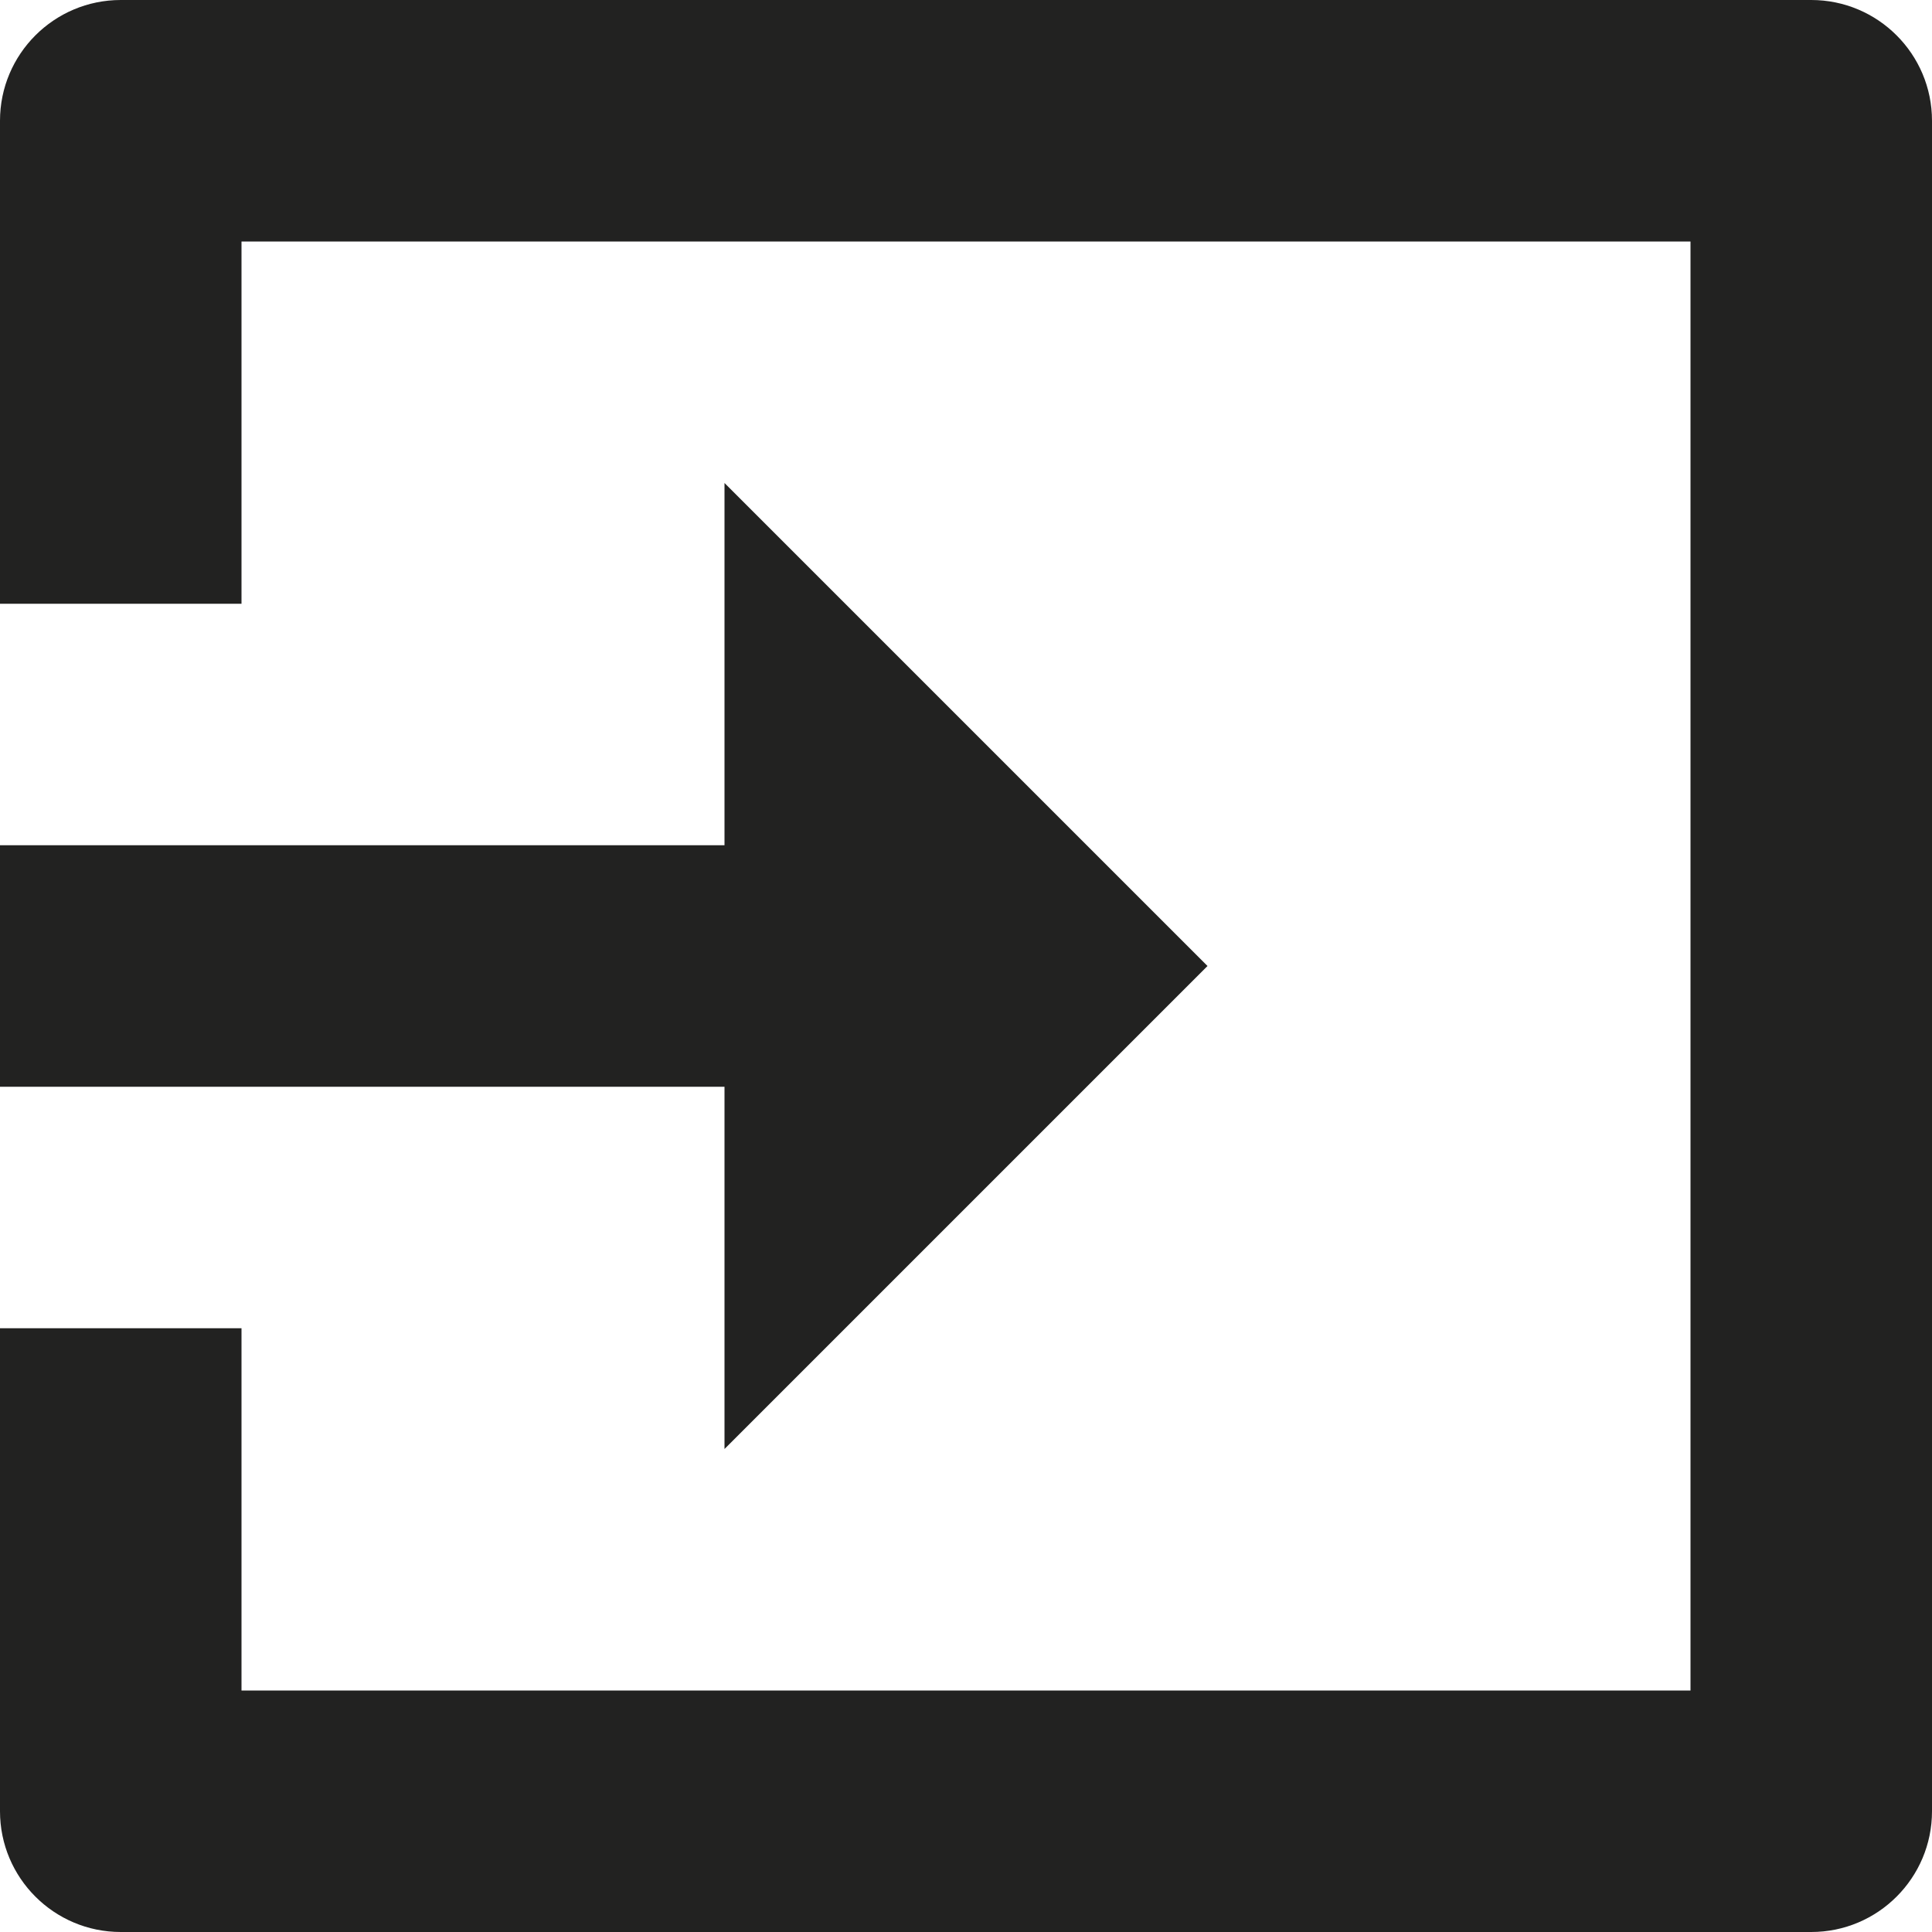 <?xml version="1.0" encoding="utf-8"?>
<!-- Generator: Adobe Illustrator 19.2.1, SVG Export Plug-In . SVG Version: 6.00 Build 0)  -->
<!DOCTYPE svg PUBLIC "-//W3C//DTD SVG 1.1//EN" "http://www.w3.org/Graphics/SVG/1.1/DTD/svg11.dtd">
<svg version="1.1" id="Layer_1" xmlns="http://www.w3.org/2000/svg" xmlns:xlink="http://www.w3.org/1999/xlink" x="0px" y="0px"
	 width="16px" height="16px" viewBox="0 0 16 16" enable-background="new 0 0 16 16" xml:space="preserve">
<polygon fill="#222221" points="6,12 10,8 6,4 6,7 0,7 0,9 6,9 "/>
<path fill="#222221" d="M15,0H1C0.448,0,0,0.448,0,1v4h2V2h12v12H2v-3H0v4c0,0.552,0.448,1,1,1h14c0.552,0,1-0.448,1-1V1
	C16,0.448,15.552,0,15,0z"/>
</svg>
